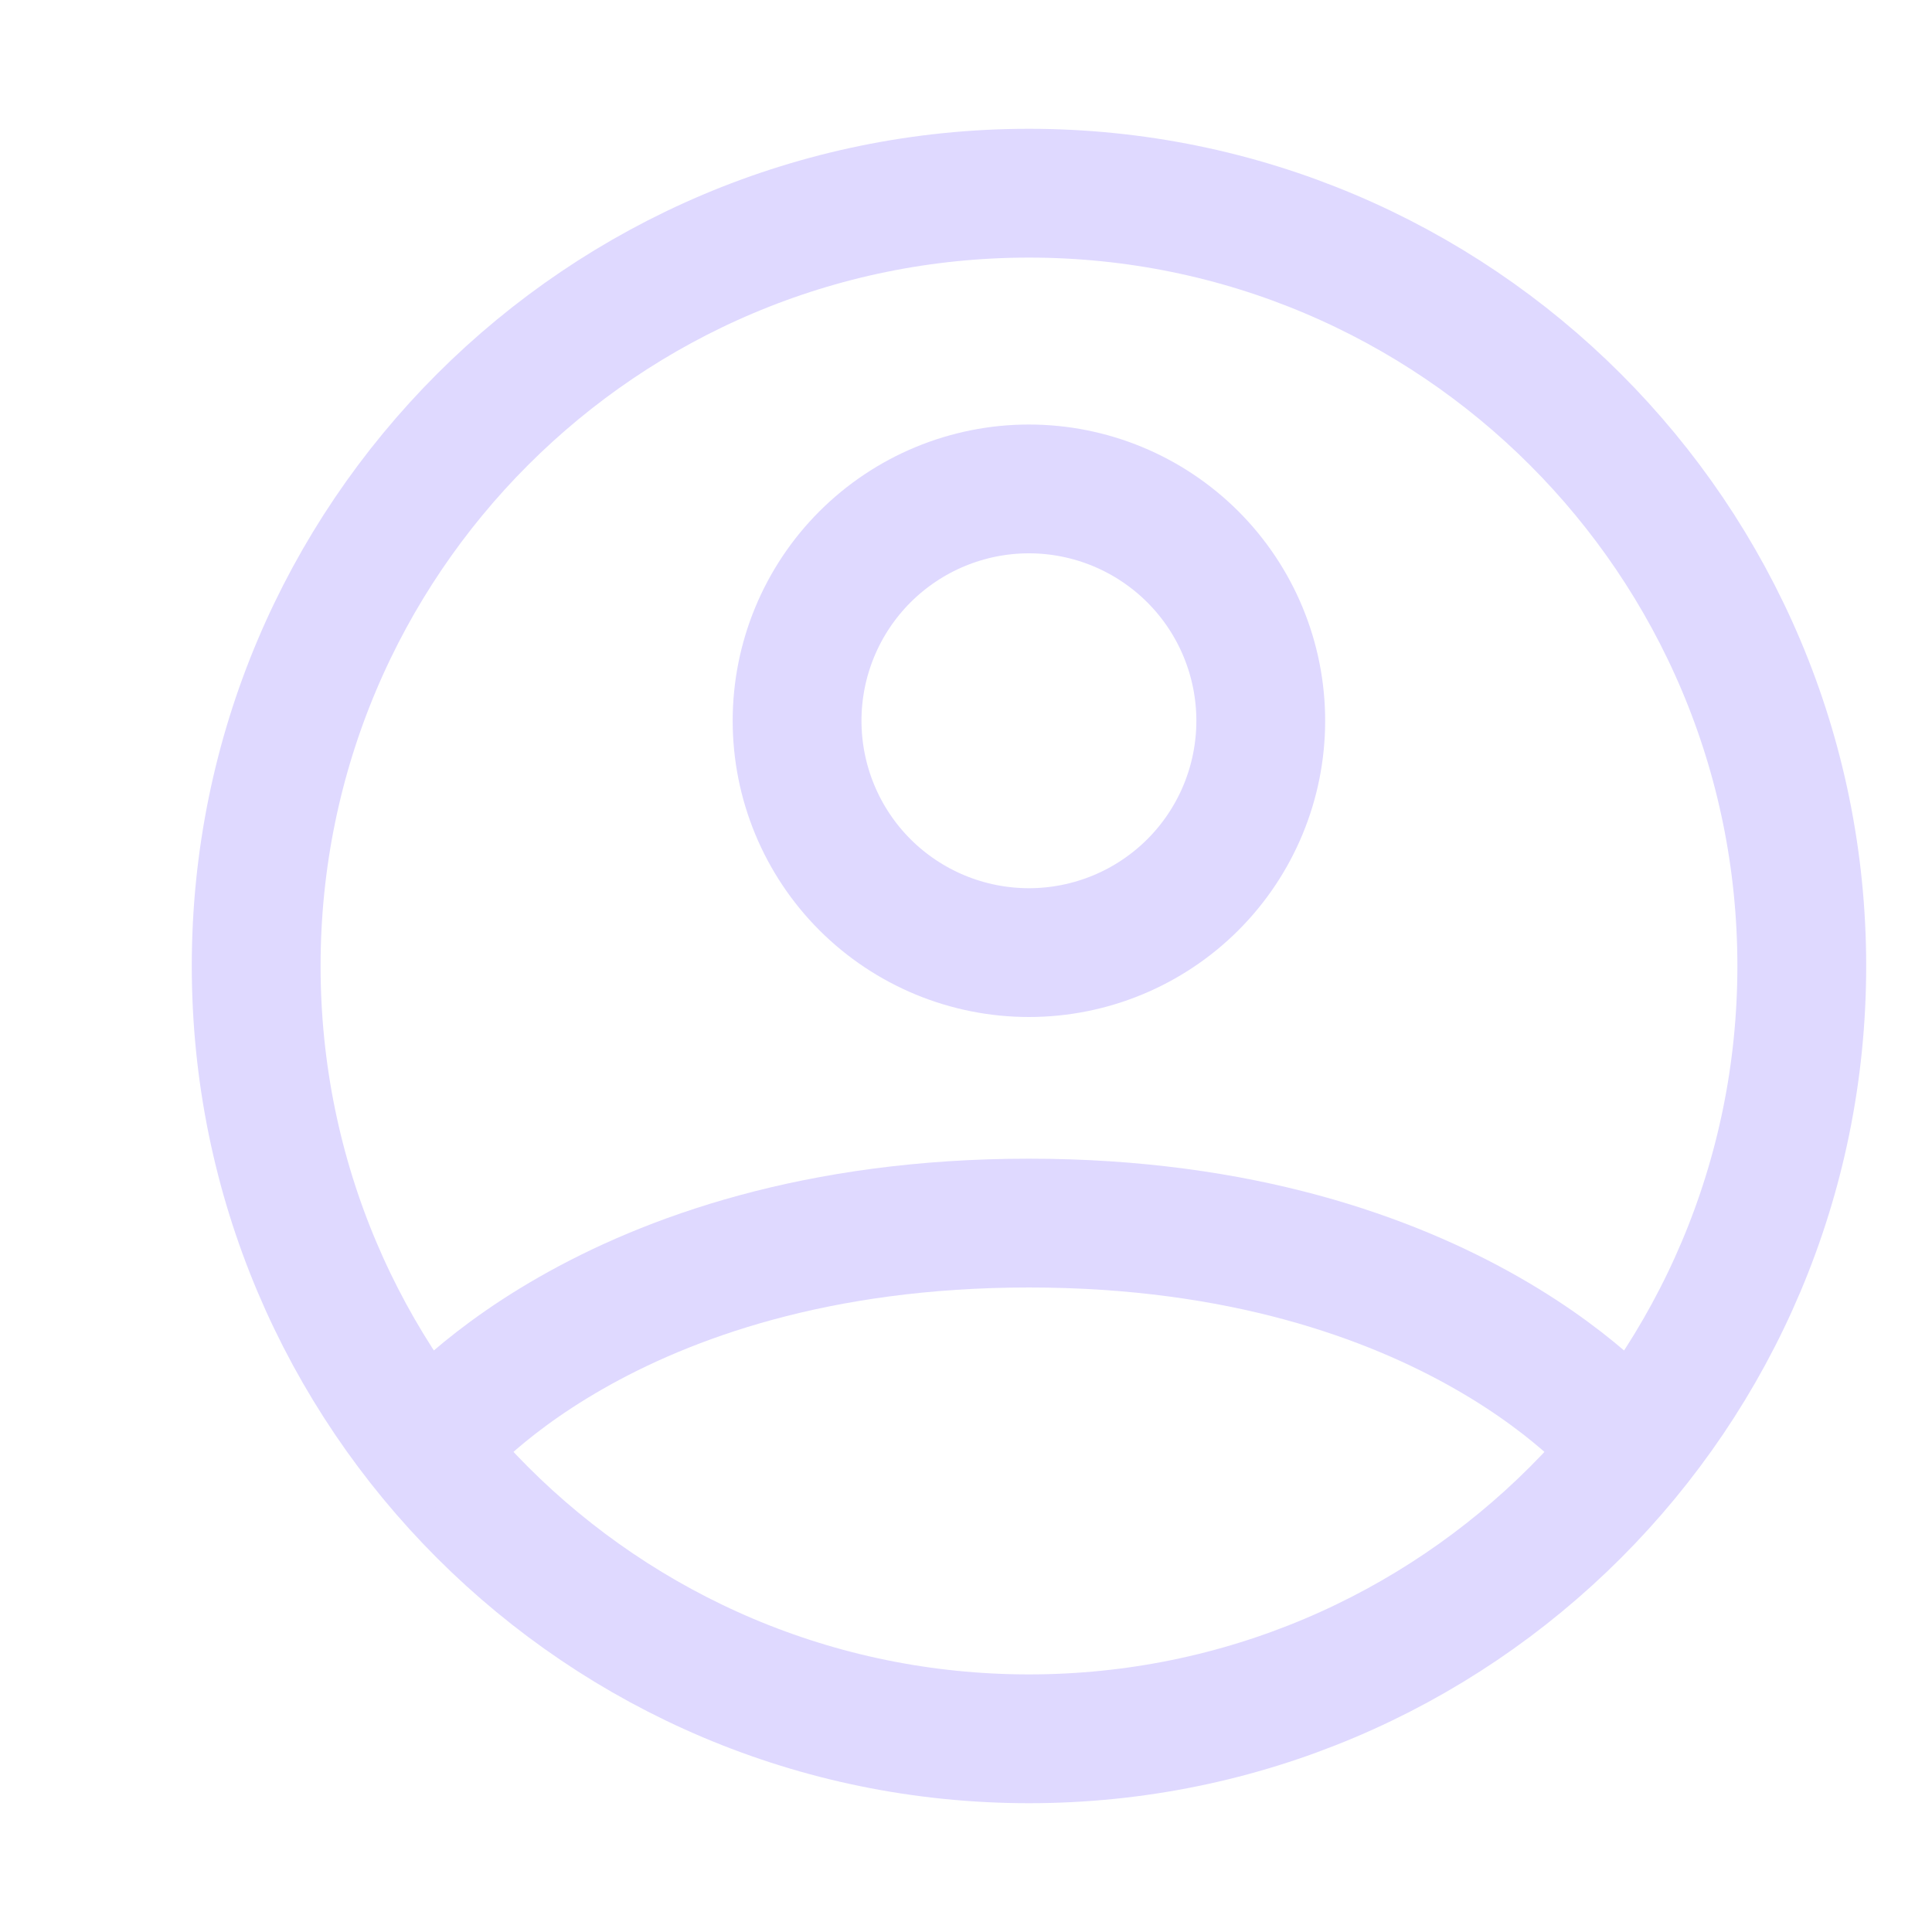 <svg xmlns="http://www.w3.org/2000/svg" width="30" height="30" viewBox="0 0 30 30" fill="none">
  <path d="M15.978 3C9.35 3 3.978 8.372 3.978 15C3.978 21.628 9.35 27 15.978 27C22.605 27 27.978 21.628 27.978 15C27.978 8.372 22.605 3 15.978 3Z" stroke="#DFD9FF" stroke-width="2" stroke-linecap="round" stroke-linejoin="round"/>
  <path d="M6.702 22.407C6.702 22.407 9.377 18.992 15.977 18.992C22.577 18.992 25.253 22.407 25.253 22.407M15.977 14.792C16.932 14.792 17.847 14.413 18.523 13.738C19.198 13.063 19.577 12.147 19.577 11.192C19.577 10.238 19.198 9.322 18.523 8.647C17.847 7.972 16.932 7.592 15.977 7.592C15.022 7.592 14.107 7.972 13.431 8.647C12.756 9.322 12.377 10.238 12.377 11.192C12.377 12.147 12.756 13.063 13.431 13.738C14.107 14.413 15.022 14.792 15.977 14.792Z" stroke="#DFD9FF" stroke-width="2" stroke-linecap="round" stroke-linejoin="round"/>
</svg>